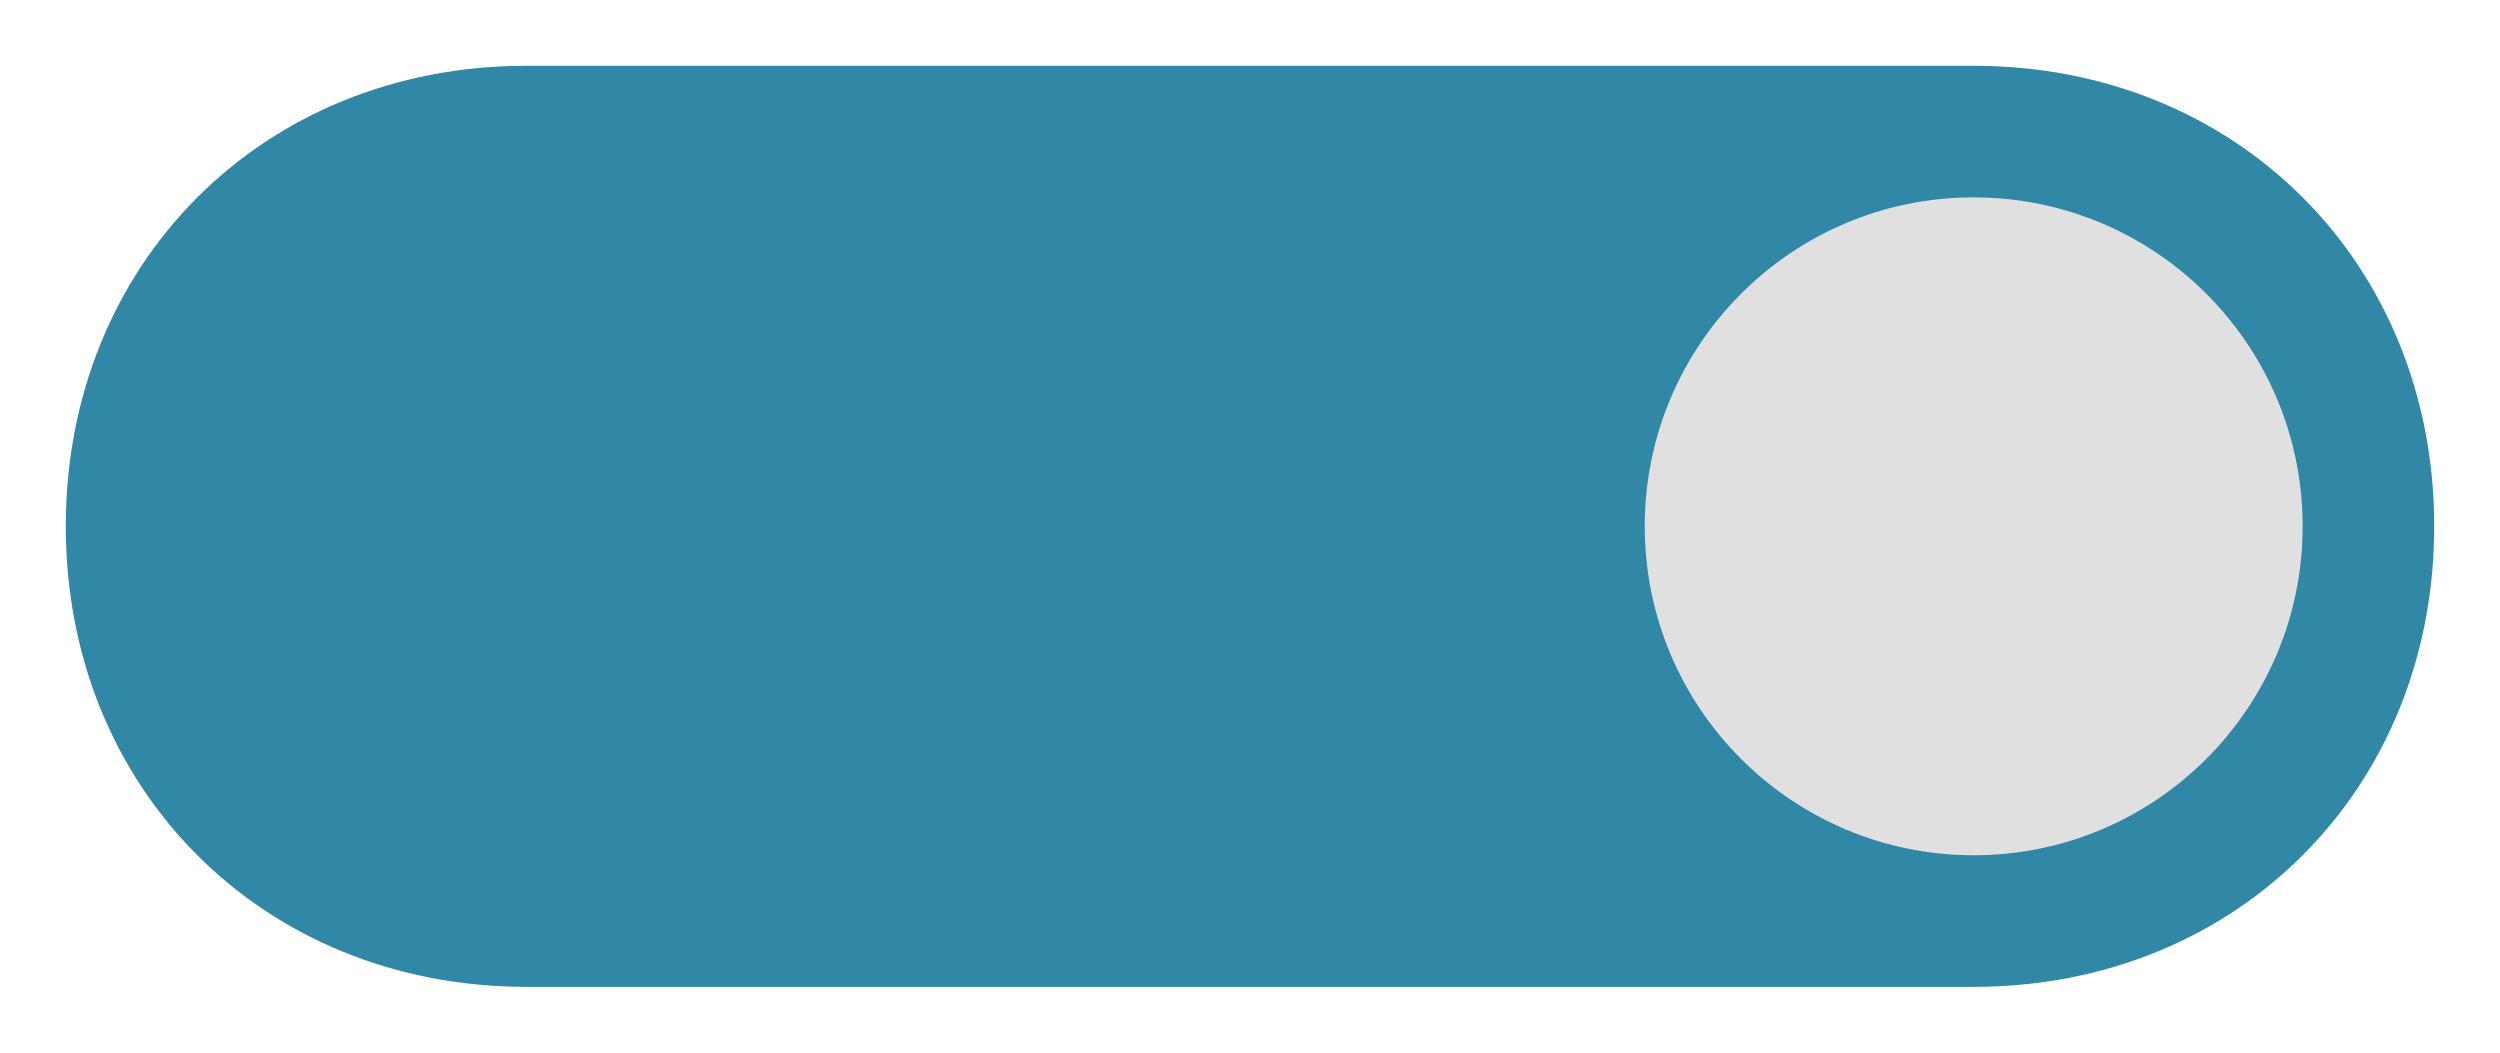 <svg height="16" viewBox="0 0 38 16" width="38" xmlns="http://www.w3.org/2000/svg"><path d="m8 1c-4 0-7 3-7 7 0 4 3 7 7 7h22c4 0 7-3 7-7 0-4-3-7-7-7-7.333 0-14.556 0-22 0z" fill="#3087A6"/><circle cx="30" cy="8" fill="#e0e0e0" r="5"/></svg>